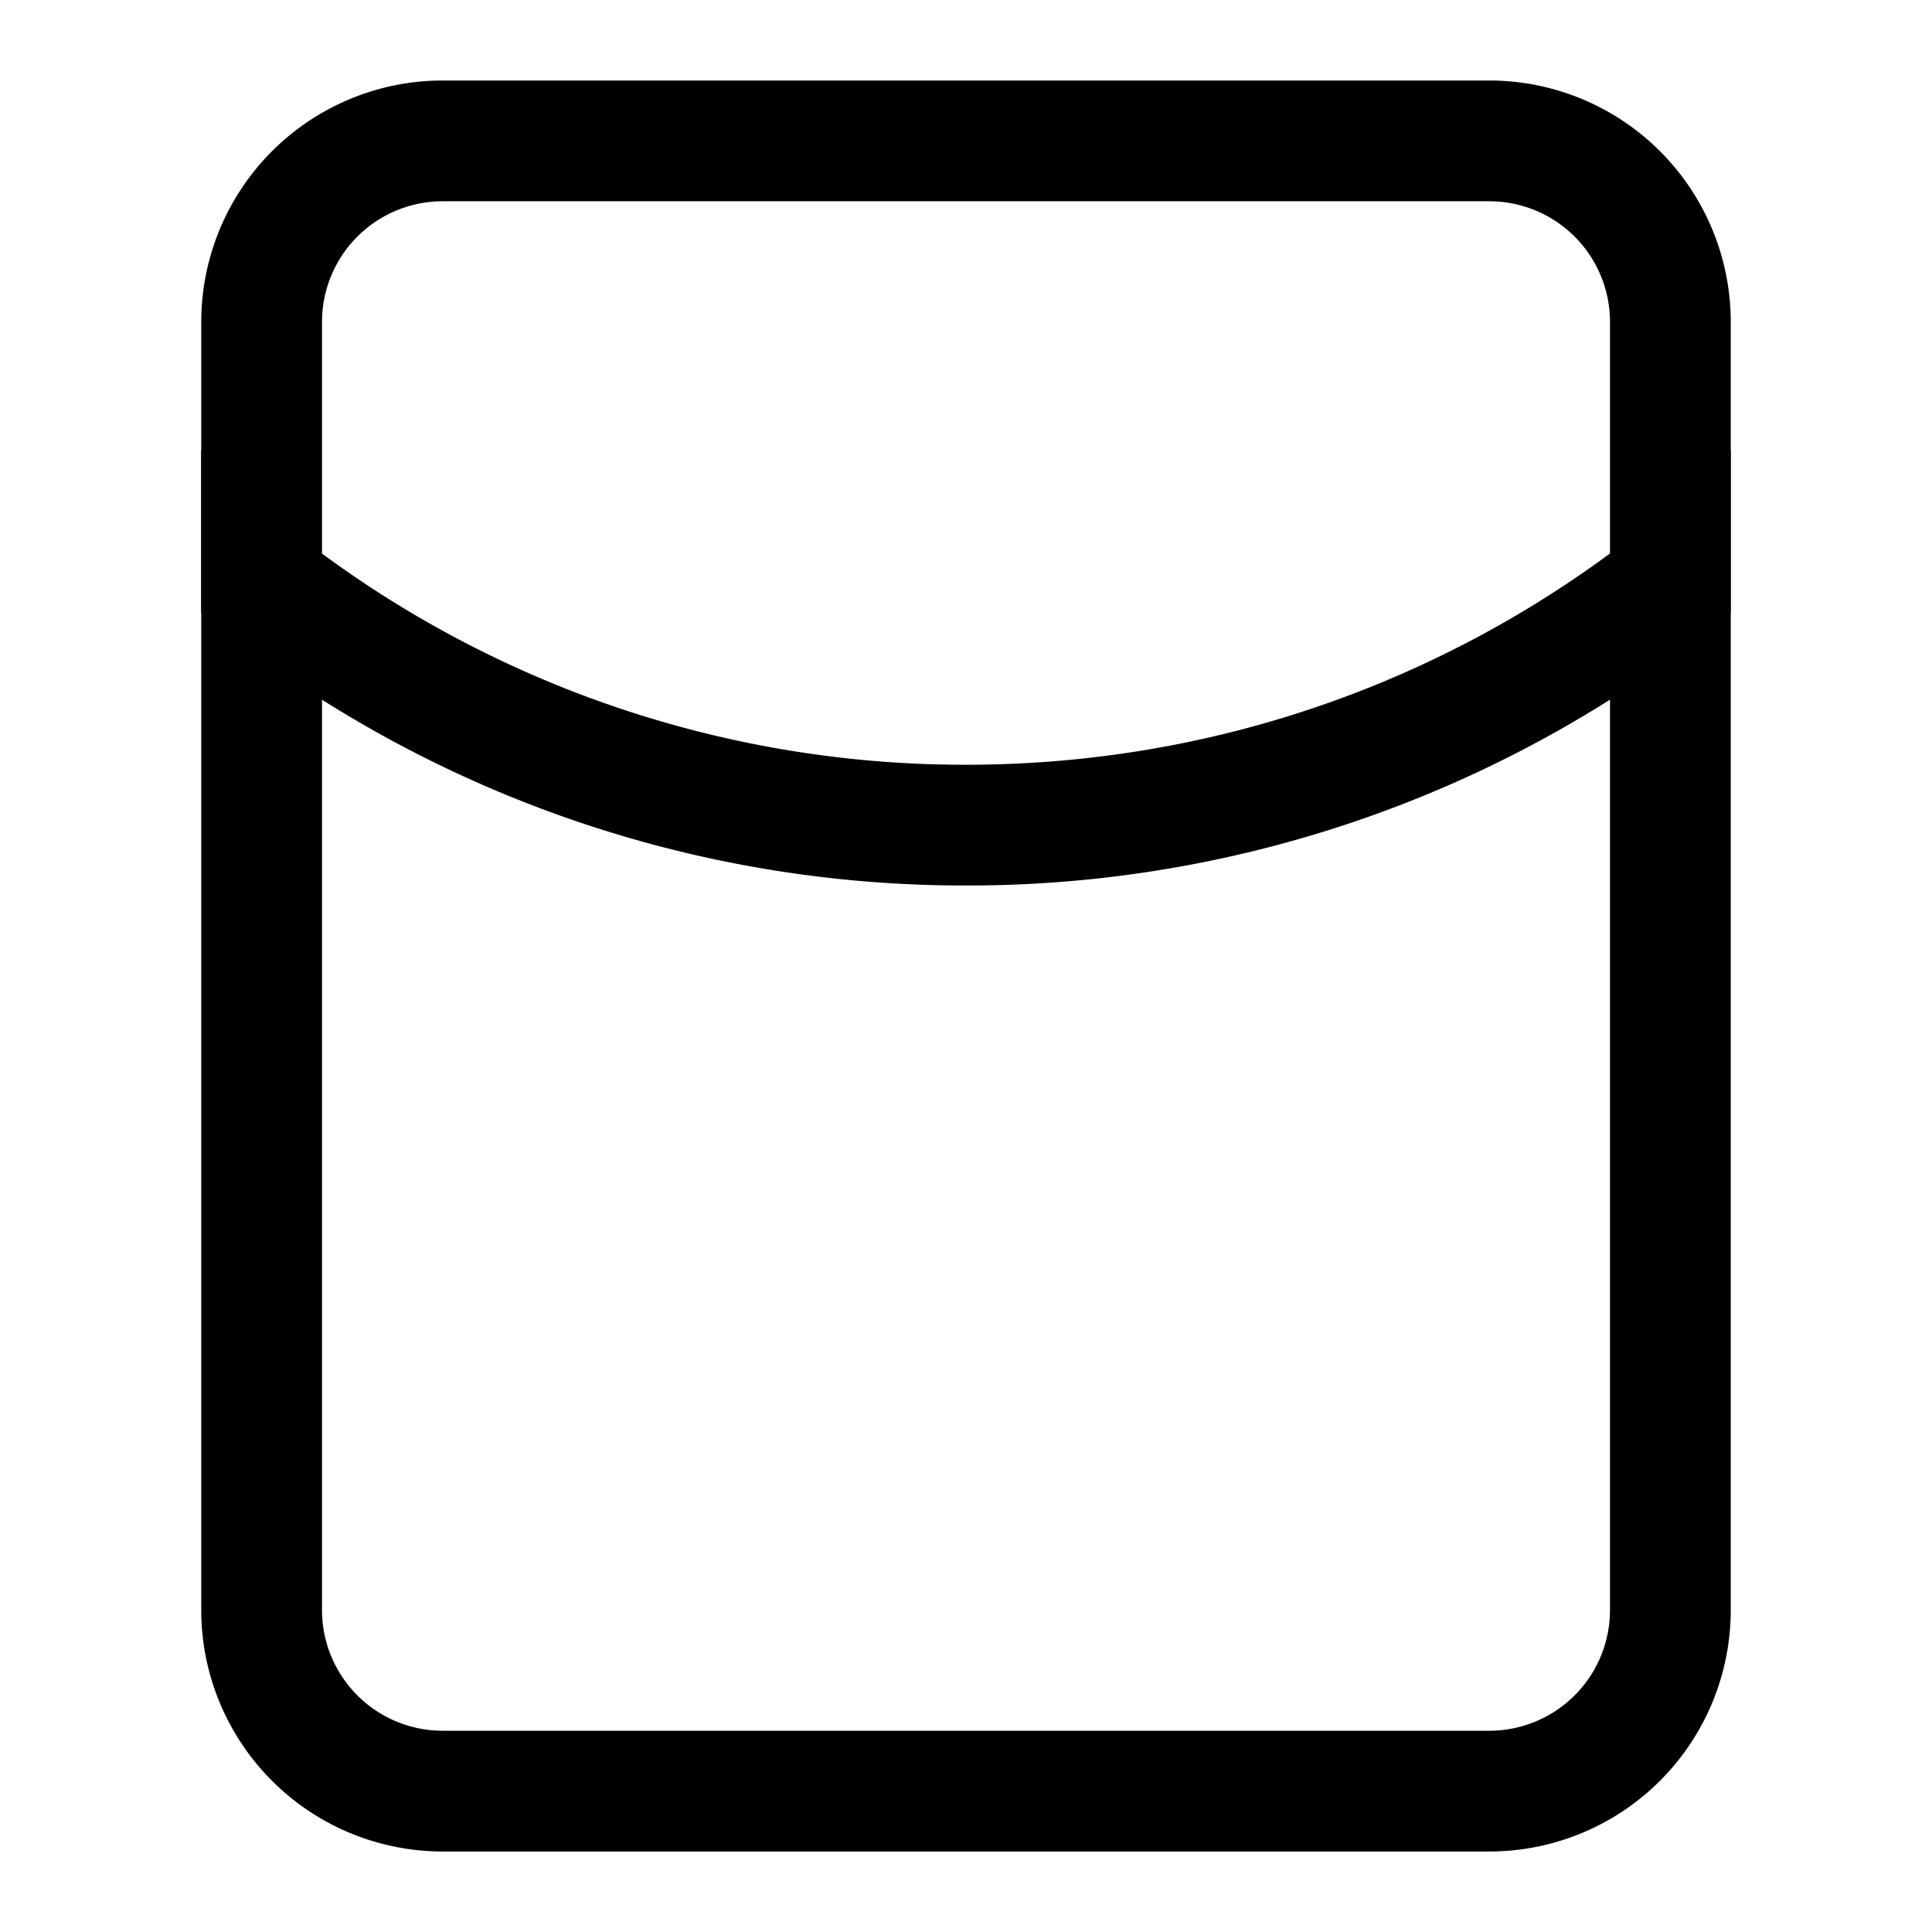 <?xml version="1.0" standalone="no"?><!DOCTYPE svg PUBLIC "-//W3C//DTD SVG 1.1//EN" "http://www.w3.org/Graphics/SVG/1.1/DTD/svg11.dtd"><svg t="1623251593967" class="icon" viewBox="0 0 1024 1024" version="1.1" xmlns="http://www.w3.org/2000/svg" p-id="17425" xmlns:xlink="http://www.w3.org/1999/xlink" width="200" height="200"><defs><style type="text/css"></style></defs><path d="M789.333 42.667a128 128 0 0 1 128 128v682.667a128 128 0 0 1-128 128H234.667a128 128 0 0 1-128-128V170.667a128 128 0 0 1 128-128h554.667z m0 64H234.667a64 64 0 0 0-63.893 60.245L170.667 170.667v682.667a64 64 0 0 0 60.245 63.893L234.667 917.333h554.667a64 64 0 0 0 63.893-60.245L853.333 853.333V170.667a64 64 0 0 0-60.245-63.893L789.333 106.667z"  p-id="17426"></path><path d="M512 405.333c158.08 0 301.269-63.659 405.333-166.763v86.059A637.355 637.355 0 0 1 512 469.333a637.355 637.355 0 0 1-405.376-144.725v-86.08A574.165 574.165 0 0 0 512 405.333z"  p-id="17427"></path></svg>